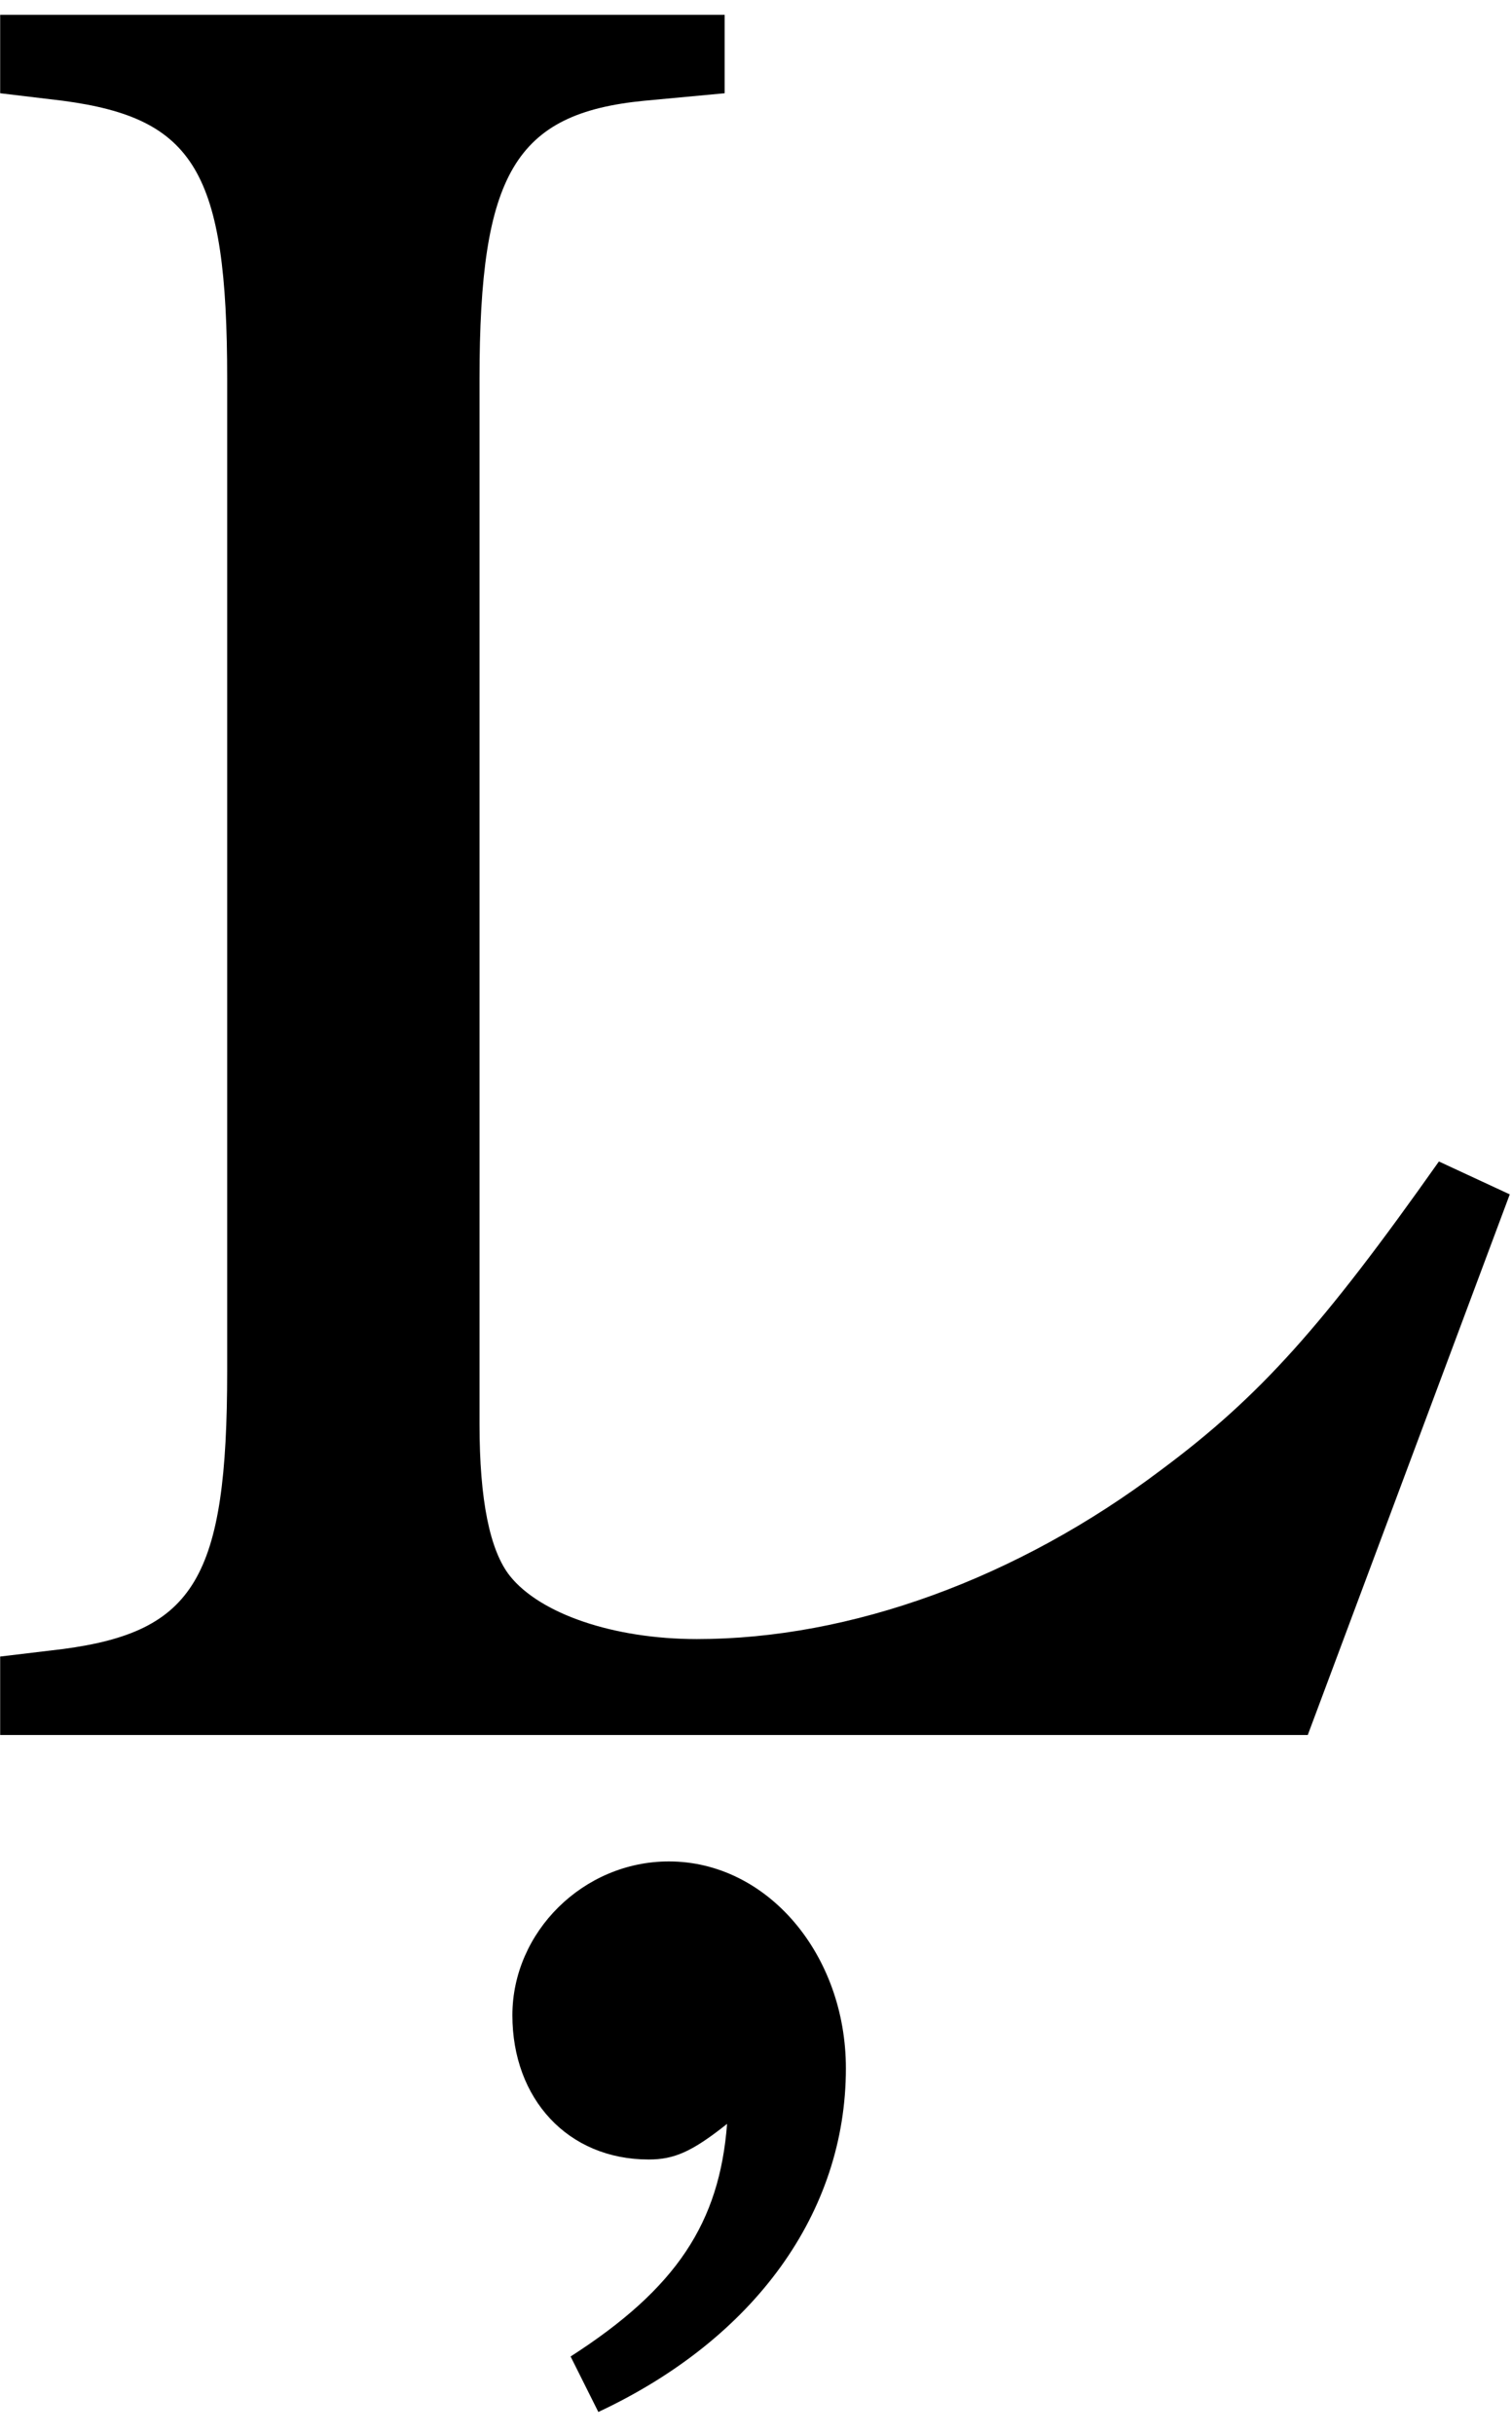 <?xml version="1.0" encoding="UTF-8" standalone="no"?>
<!-- Created with Inkscape (http://www.inkscape.org/) -->

<svg
   xmlns:dc="http://purl.org/dc/elements/1.1/"
   xmlns:cc="http://creativecommons.org/ns#"
   xmlns:rdf="http://www.w3.org/1999/02/22-rdf-syntax-ns#"
   xmlns:svg="http://www.w3.org/2000/svg"
   xmlns="http://www.w3.org/2000/svg"
   xmlns:inkscape="http://www.inkscape.org/namespaces/inkscape"
   version="1.1"
   width="86.25"
   height="138.75"
   id="svg2"
   xml:space="preserve"><defs
     id="defs6" /><g
     transform="matrix(1.25,0,0,-1.25,0,138.75)"
     id="g10"><g
       transform="scale(0.1,0.1)"
       id="g12"><path
         d="m 688.98,565.281 -32.339,15 c -52.969,-75 -81.719,-107.191 -126.719,-140.633 -65.621,-49.527 -141.723,-77.179 -211.871,-77.179 -38.129,0 -71.571,11.562 -85.321,28.75 -9.21,11.562 -13.902,34.679 -13.902,69.222 l 0,476.868 c 0,93.441 16.25,120.941 75,126.721 l 36.871,3.44 0,35.78 -330.621,0 0,-35.78 28.75,-3.44 c 59.844,-7.97 74.844,-32.19 74.844,-126.721 l 0,-452.661 c 0,-94.527 -15,-118.75 -74.844,-126.707 L 0.078,354.5 l 0,-35.781 596.723,0 92.179,246.562 z M 273.051,9.969 C 344.449,43.398 386.02,101.059 386.02,166.691 c 0,51.868 -35.79,94.368 -80.79,94.368 -39.058,0 -71.402,-32.188 -71.402,-70.161 0,-38.117 25.313,-65.777 62.192,-65.777 11.558,0 19.679,3.438 35.781,16.25 -3.442,-45 -22.973,-75 -71.41,-106.09 l 12.66,-25.313 z"
         inkscape:connector-curvature="0"
         id="path14"
         style="fill:#000000;fill-opacity:1;fill-rule:nonzero;stroke:none" /></g></g></svg>